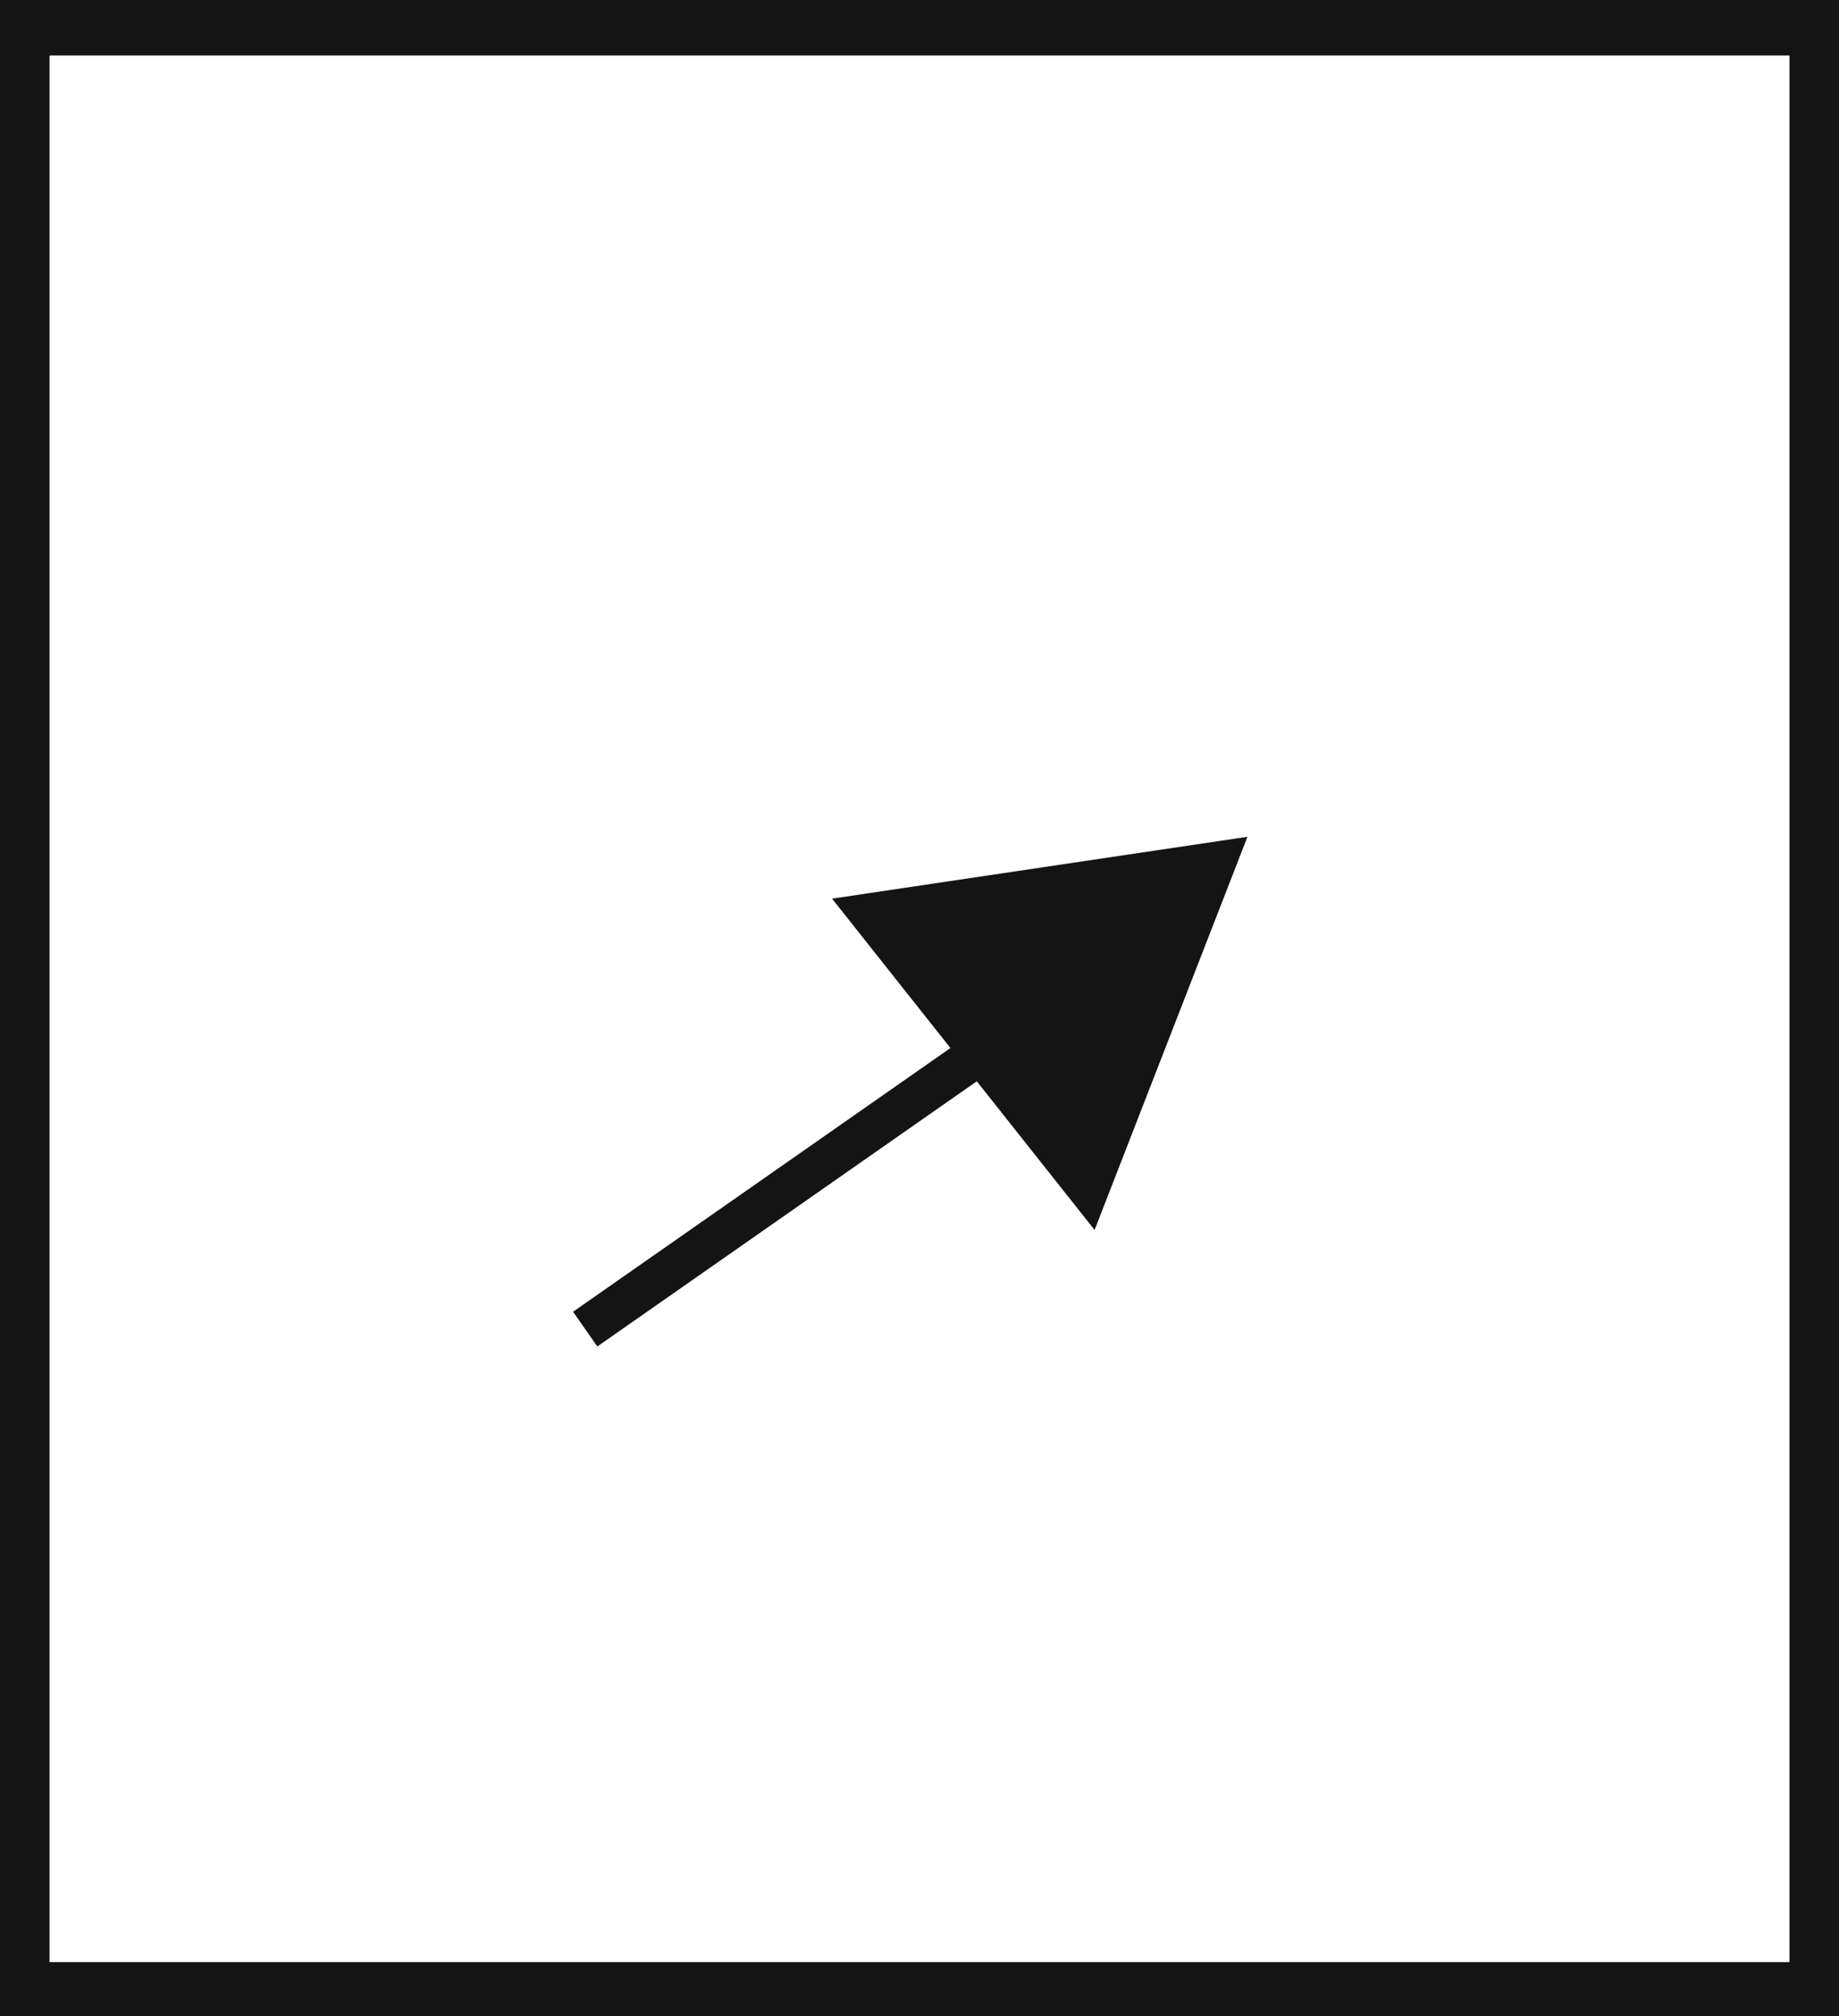 <svg xmlns="http://www.w3.org/2000/svg" viewBox="0 0 43.43 47.59"><defs><style>.cls-1{fill:#141414;}.cls-2{fill:none;stroke:#141414;stroke-miterlimit:10;}</style></defs><title>P3_</title><g id="Grafica"><path class="cls-1" d="M0,0V47.59H43.43V0ZM42.26,46.31H1.17v-45H42.26Z"/><line class="cls-2" x1="13.82" y1="31.37" x2="26.95" y2="22.2"/><polygon class="cls-1" points="19.65 21.21 25.85 29.03 29.46 19.75 19.65 21.21"/></g></svg>